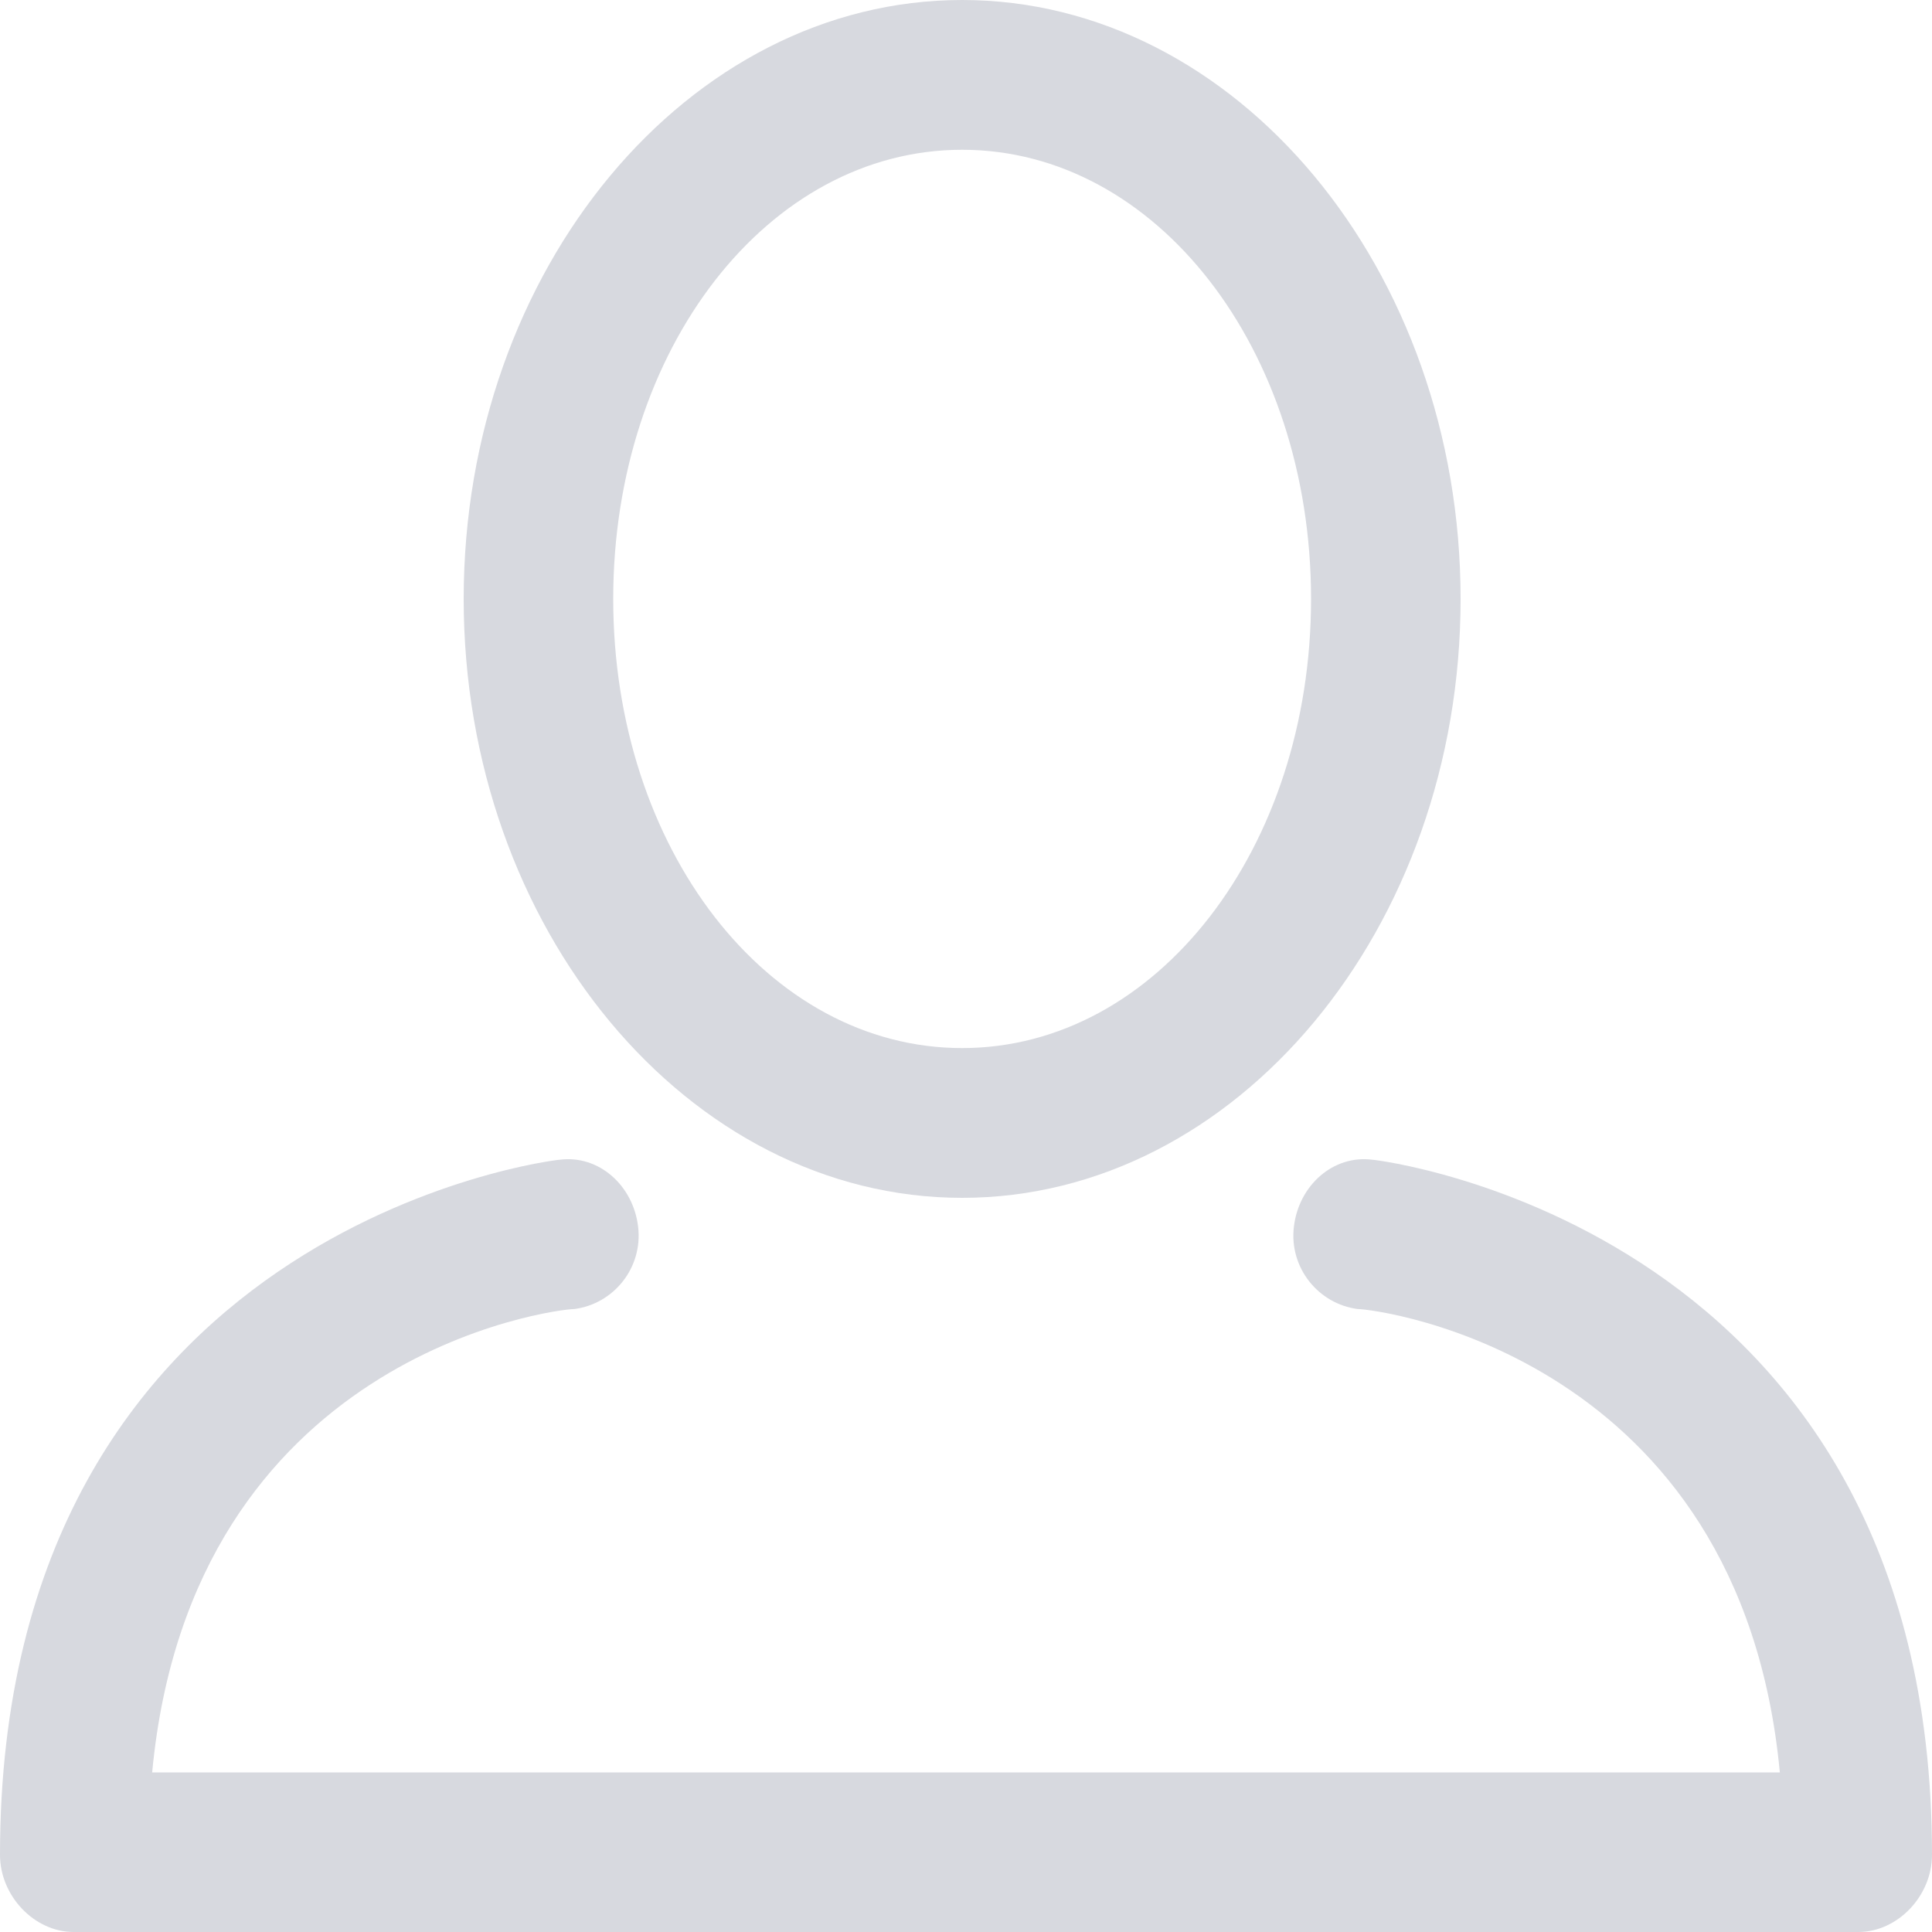 <svg width="25" height="25" viewBox="0 0 25 25" fill="none" xmlns="http://www.w3.org/2000/svg">
<path d="M12.45 15.5C15.998 15.5 18.9 12.012 18.9 7.75C18.9 3.487 15.998 0 12.45 0C8.902 0 6 3.487 6 7.75C6 12.012 8.902 15.5 12.45 15.5ZM12.45 1.938C14.966 1.938 16.965 4.521 16.965 7.75C16.965 10.979 14.966 13.562 12.45 13.562C9.934 13.562 7.935 10.979 7.935 7.75C7.935 4.521 9.934 1.938 12.45 1.938Z" fill="#D7D9DF"/>
<path fill-rule="evenodd" clip-rule="evenodd" d="M1.969 22.935H12.5H23.031C22.523 17.539 17.823 16.939 17.569 16.939C17.061 16.873 16.679 16.406 16.743 15.873C16.806 15.34 17.251 14.941 17.759 15.007C17.823 15.007 25 15.873 25 24.001C25 24.534 24.555 25 24.047 25H12.5H0.953C0.445 25 0 24.534 0 24.001C0 15.873 7.177 15.007 7.241 15.007C7.749 14.941 8.194 15.34 8.257 15.873C8.321 16.406 7.94 16.873 7.431 16.939C7.177 16.939 2.477 17.539 1.969 22.935Z" fill="#D7D9DF"/>
</svg>
